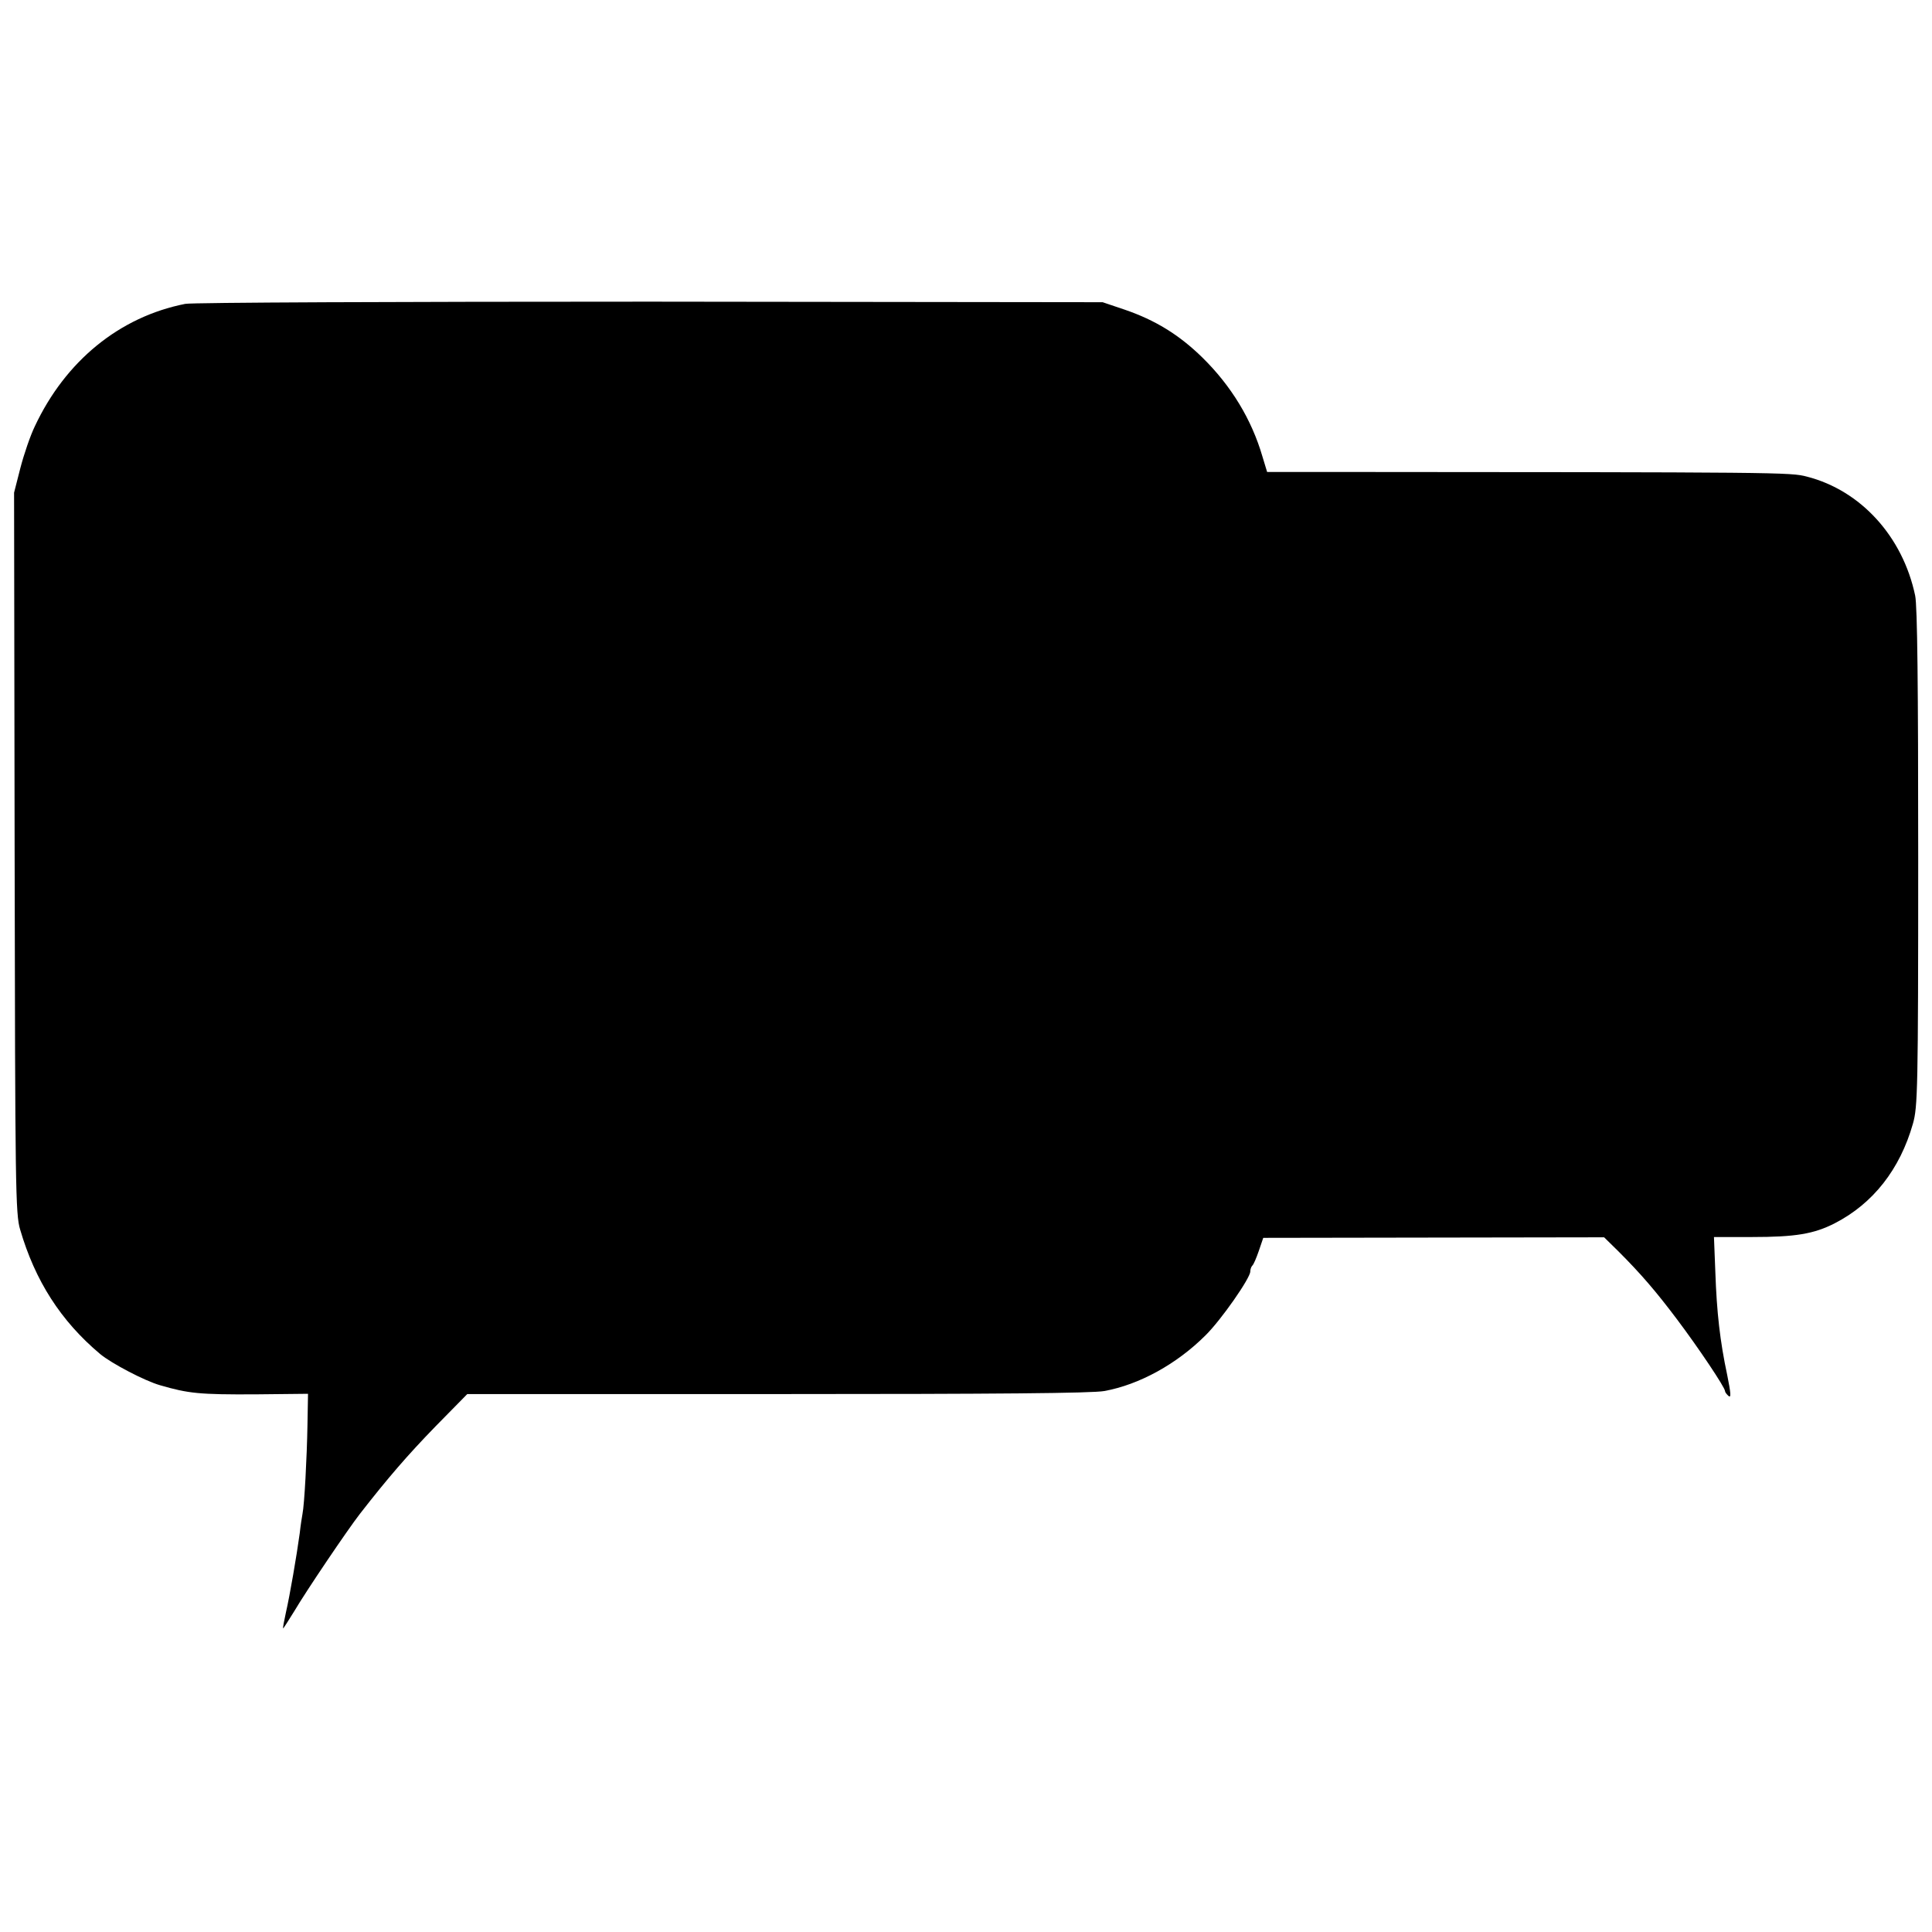 <?xml version="1.0" standalone="no"?>
<!DOCTYPE svg PUBLIC "-//W3C//DTD SVG 20010904//EN"
 "http://www.w3.org/TR/2001/REC-SVG-20010904/DTD/svg10.dtd">
<svg version="1.0" xmlns="http://www.w3.org/2000/svg"
 width="700pt" height="700pt" viewBox="0 0 700 700"
 preserveAspectRatio="xMidYMid meet">
<g transform="translate(0,700) scale(0.1,-0.1)"
fill="#000000" stroke="none">
<path d="M671 5899 c-238 -47 -434 -207 -545 -444 -16 -33 -39 -100 -52 -150
l-23 -90 2 -1305 c2 -1212 3 -1309 20 -1365 54 -185 147 -331 290 -451 41 -34
161 -97 217 -113 103 -30 143 -34 345 -33 l191 2 -2 -113 c-2 -117 -11 -288
-18 -322 -2 -11 -7 -42 -10 -70 -11 -81 -36 -226 -50 -287 -7 -32 -12 -58 -10
-58 1 0 19 28 40 62 43 73 193 295 238 353 102 131 173 213 274 317 l115 117
1122 0 c804 0 1141 3 1186 11 127 23 263 98 367 202 56 55 162 207 162 231 0
7 3 17 7 21 5 4 15 28 24 54 l16 47 617 1 618 1 52 -51 c81 -81 136 -145 212
-246 79 -105 174 -247 174 -260 0 -4 6 -12 13 -18 10 -8 8 11 -5 76 -26 122
-38 227 -43 373 l-5 127 138 0 c157 0 224 11 300 50 138 71 236 195 283 361
17 60 19 121 19 962 0 628 -3 913 -11 951 -45 214 -197 381 -392 431 -60 16
-90 16 -1764 17 l-192 0 -17 56 c-39 134 -113 256 -218 359 -84 82 -170 135
-281 173 l-80 27 -1640 2 c-908 0 -1660 -3 -1684 -8z"/>
</g>
</svg>
